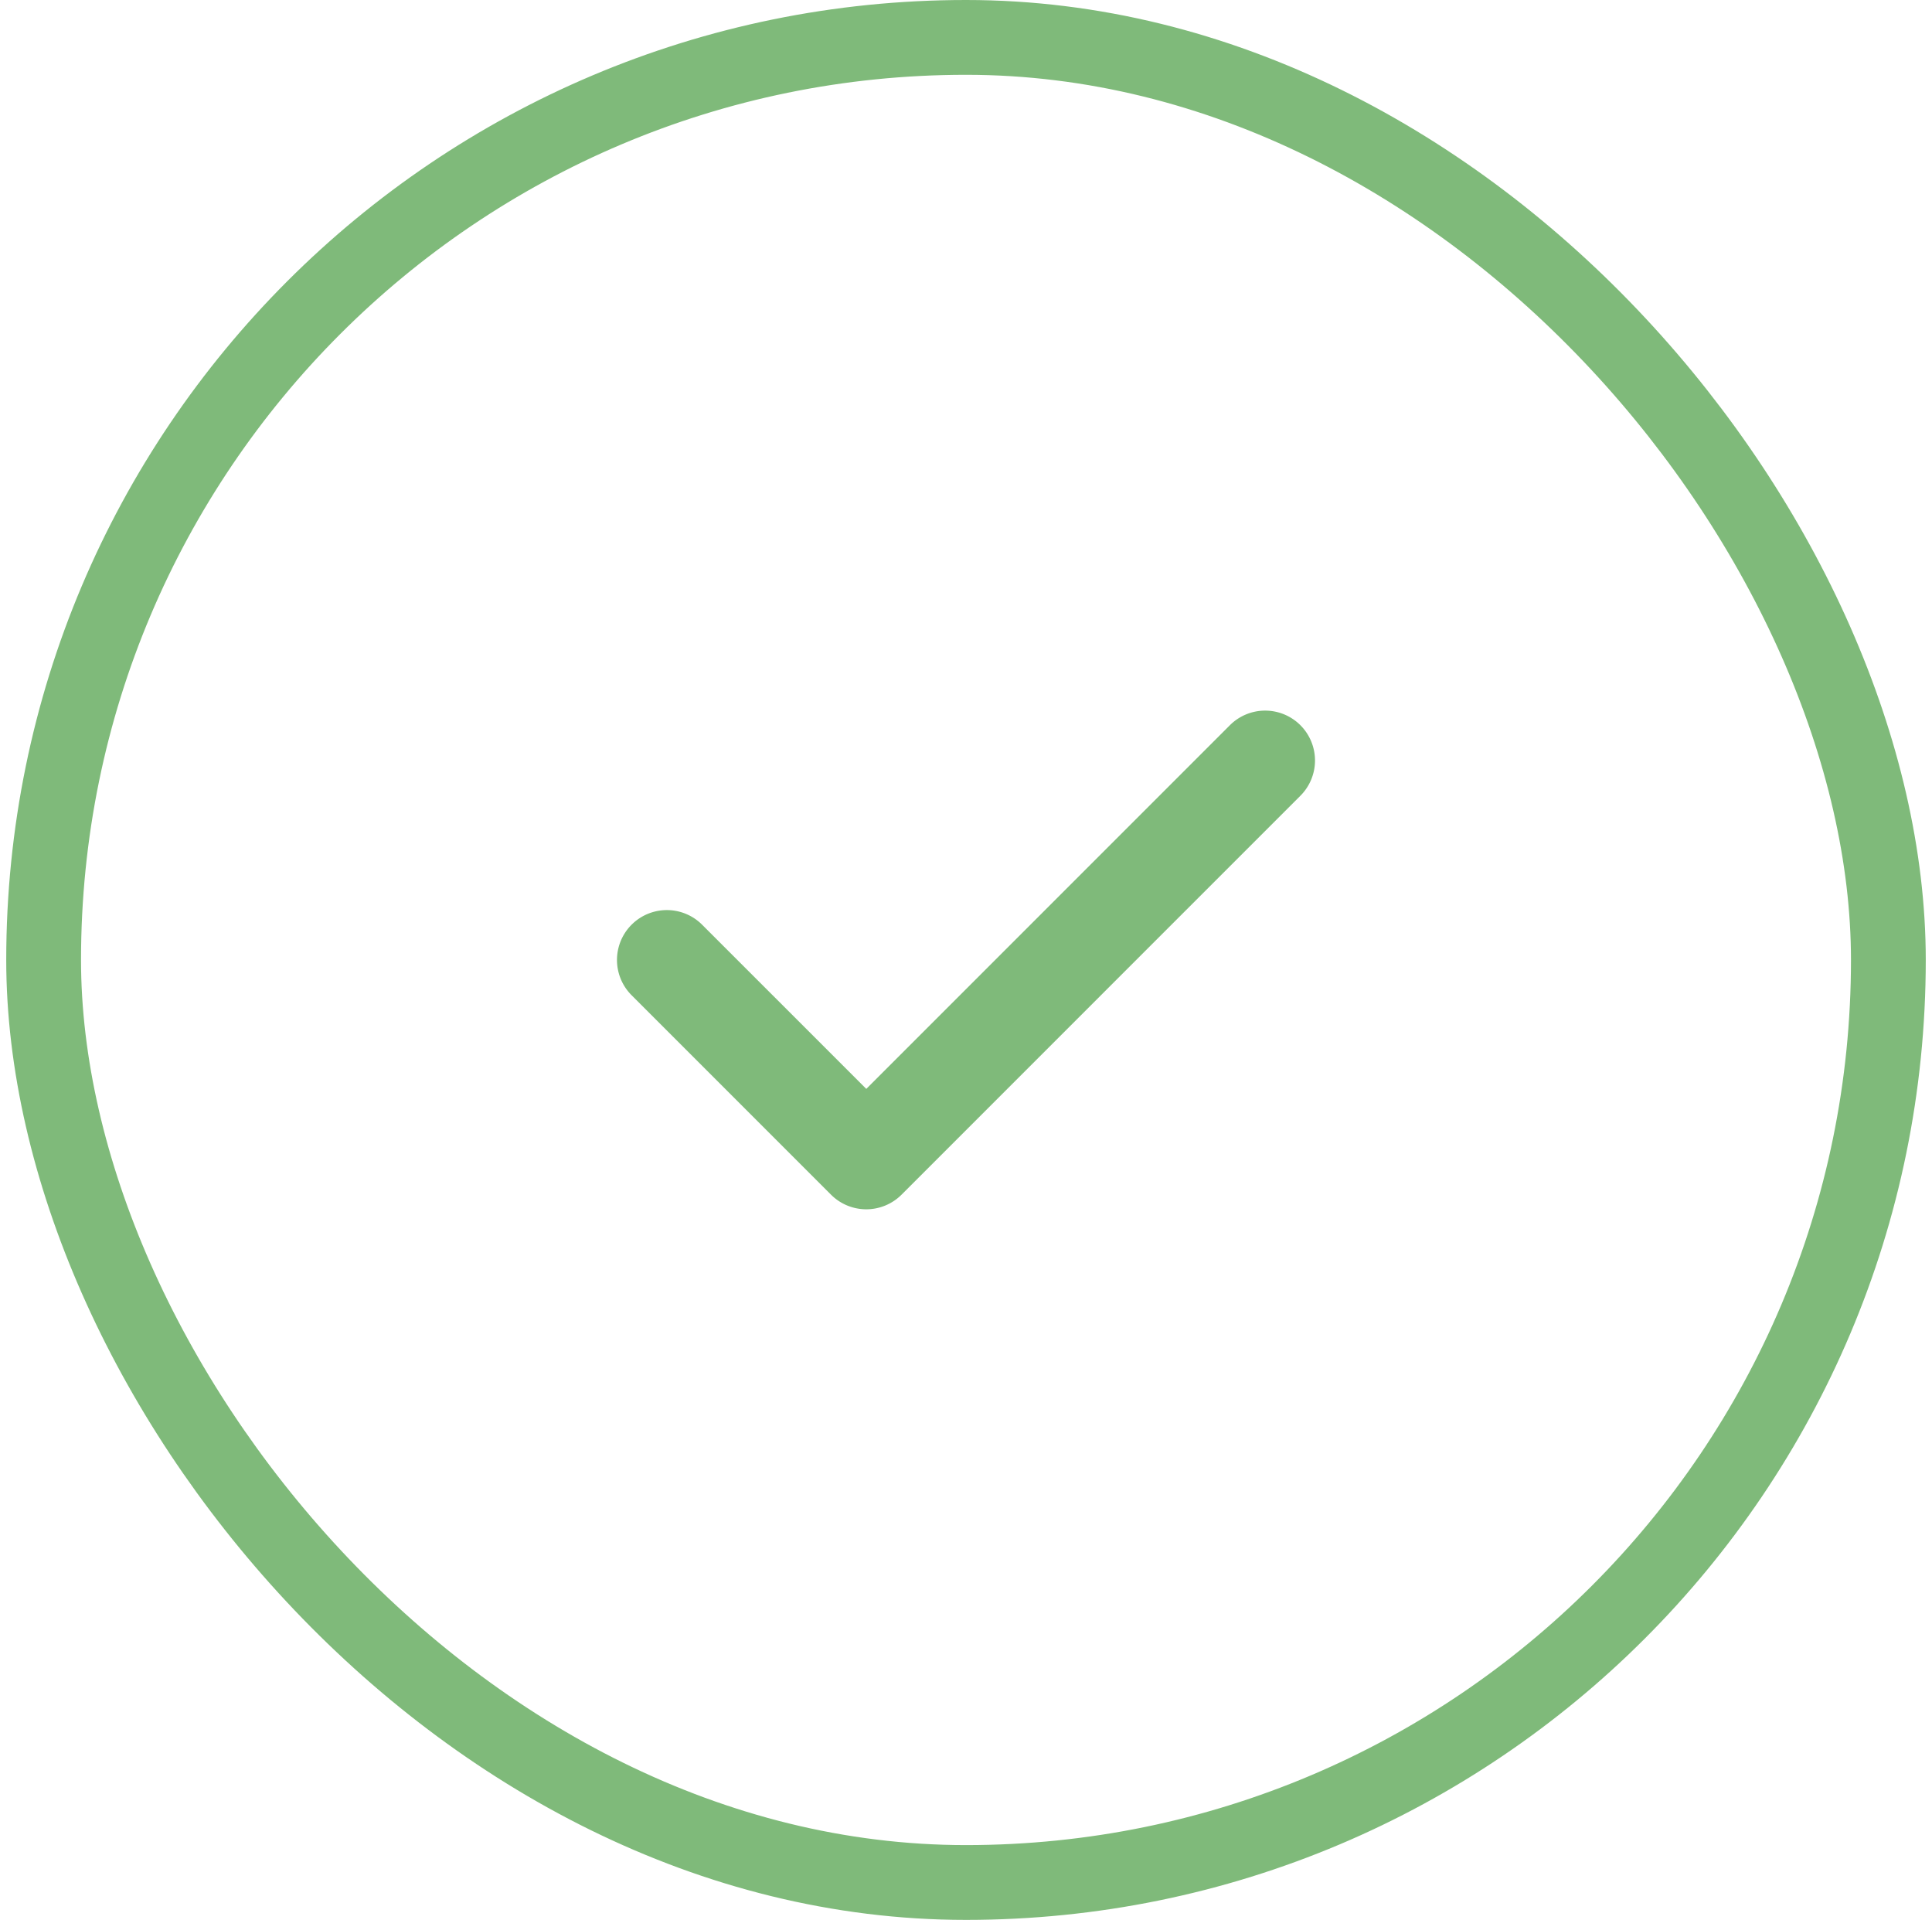 <svg xmlns="http://www.w3.org/2000/svg" width="155" height="154" fill="none" xmlns:v="https://vecta.io/nano"><path fill-rule="evenodd" d="M104.328 58.172a4 4 0 0 1 0 5.657l-32 32a4 4 0 0 1-5.657 0l-16-16a4 4 0 0 1 5.657-5.657L69.5 87.343l29.172-29.172a4 4 0 0 1 5.656 0z" fill="#7fba7a"/><rect x="3.5" y="3" width="148" height="148" rx="74" stroke="#7fba7a" stroke-width="6"/></svg>